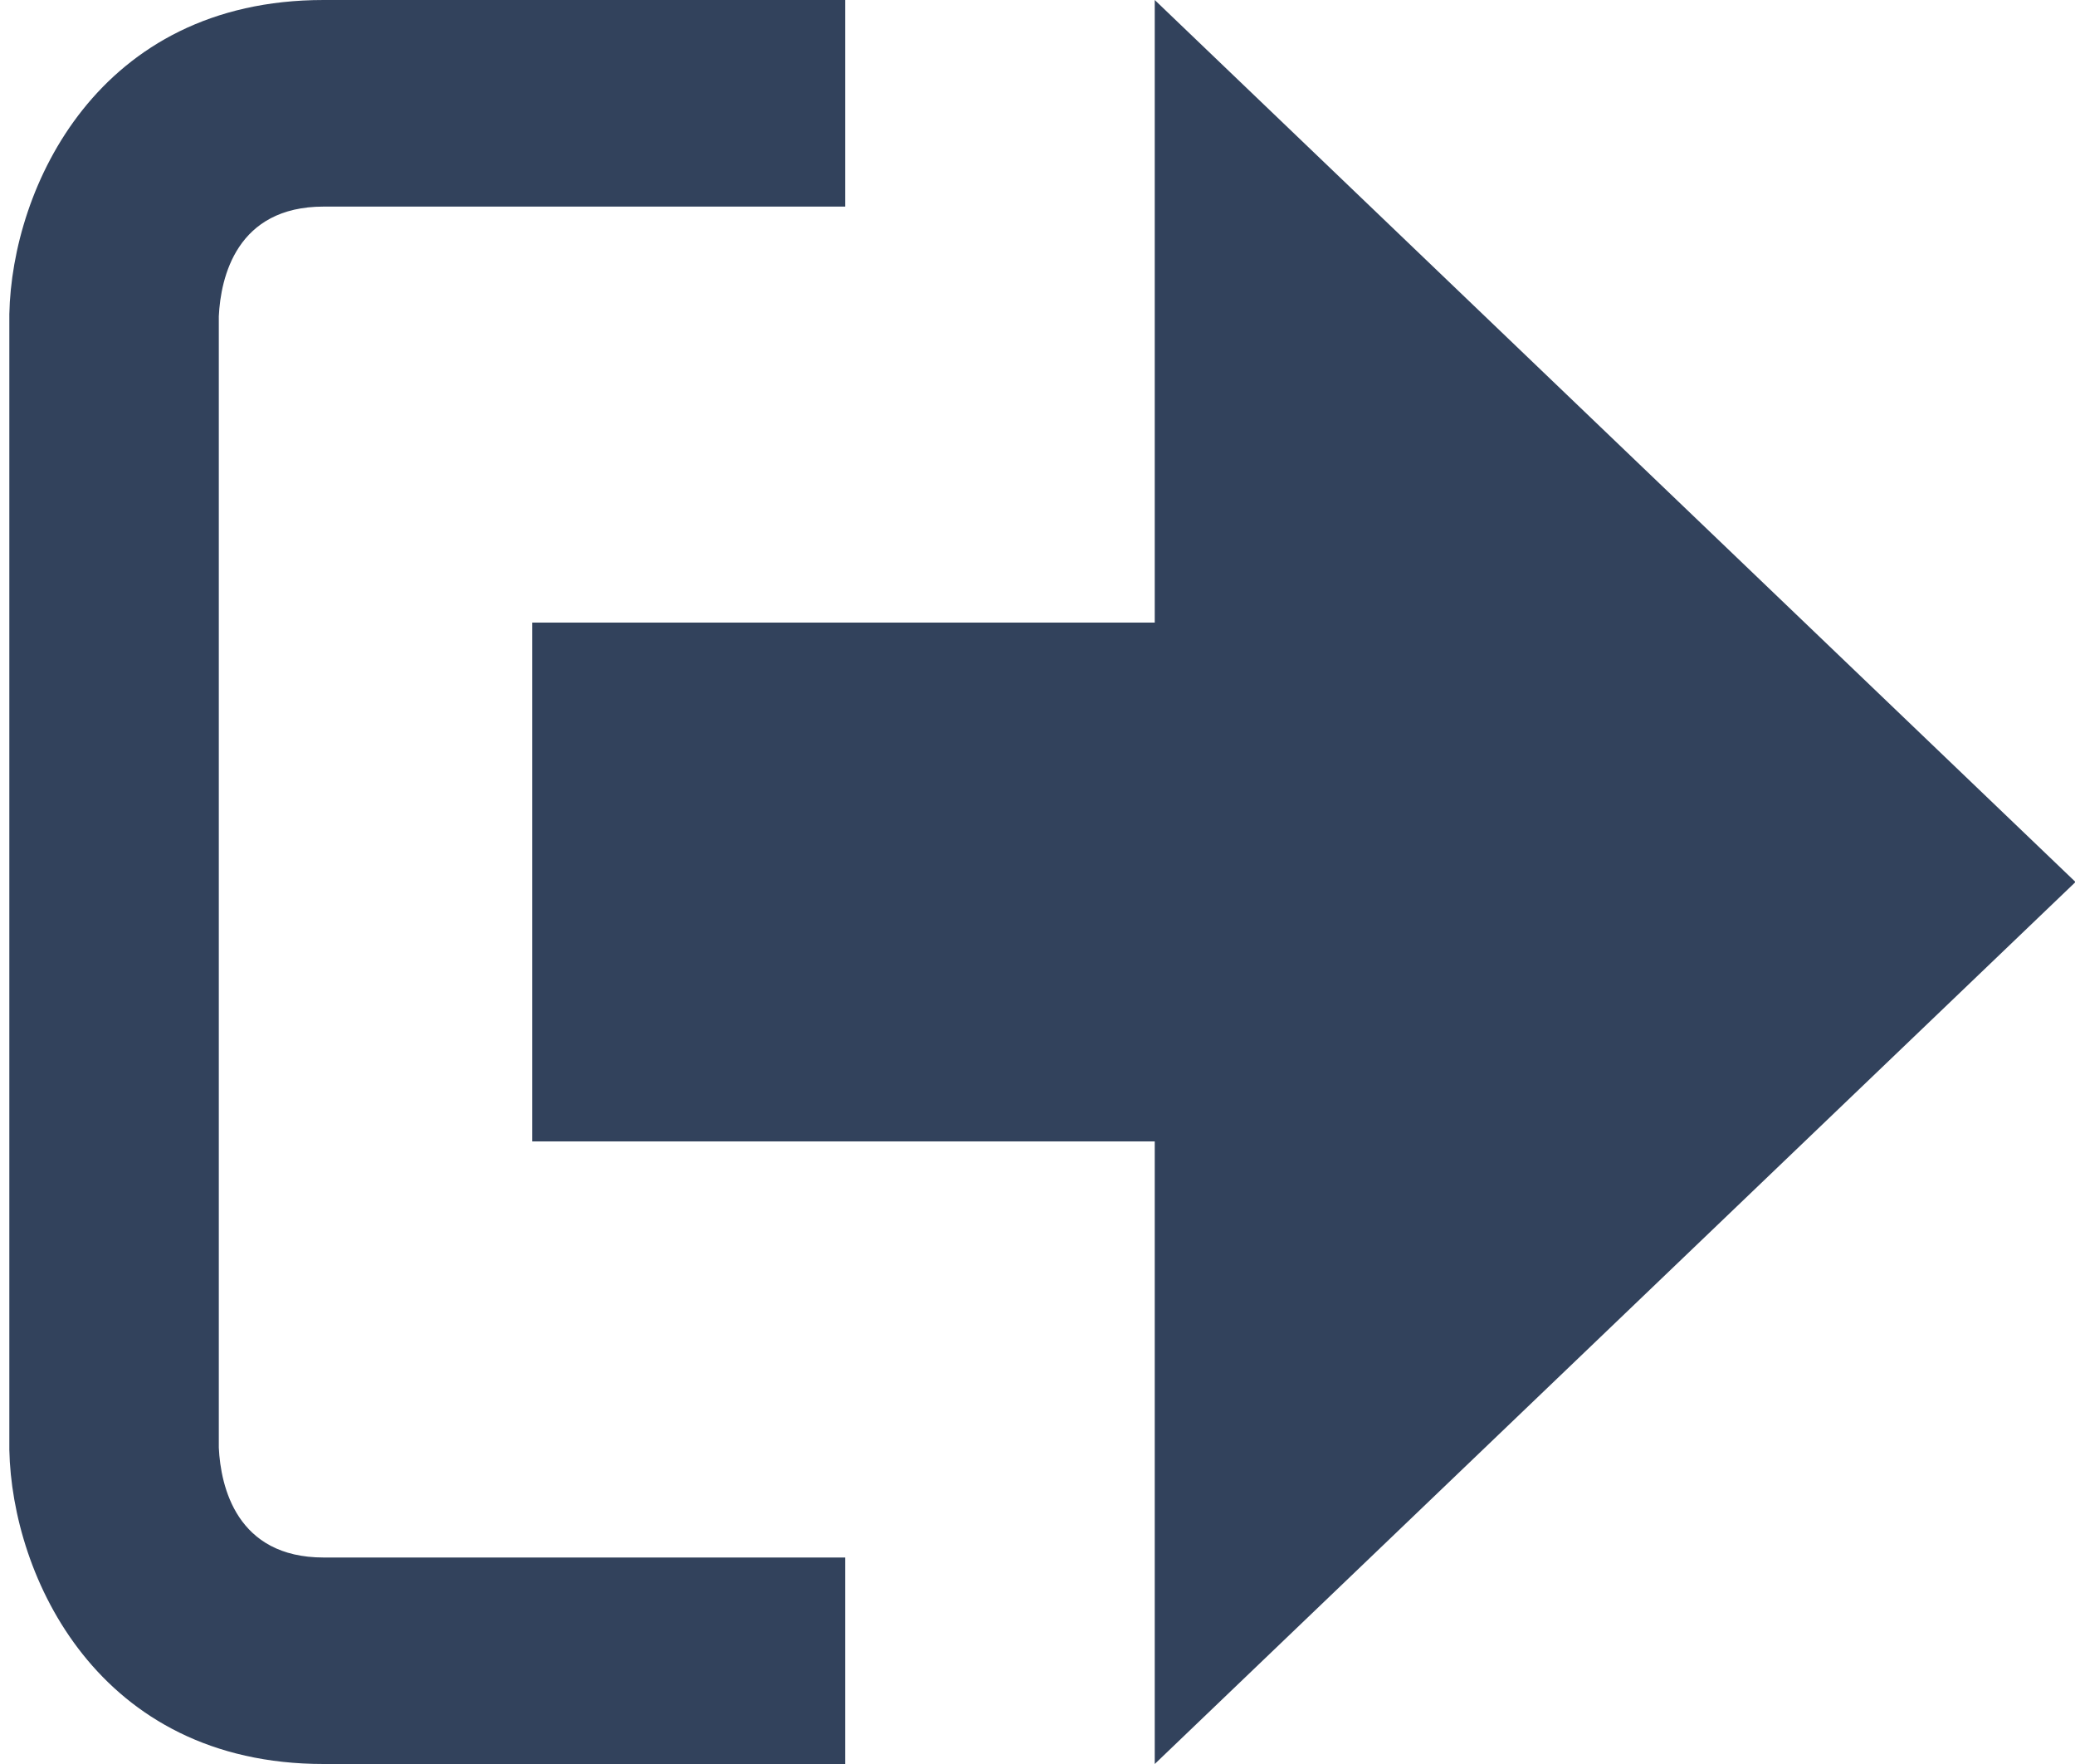 <svg xmlns="http://www.w3.org/2000/svg" width="20" height="17" viewBox="0 0 20 17"><g><g><path fill="#32425c" d="M20.005 8.5L11.13 0v6h-6v5h6v6z"/></g><g><path fill="#32425c" d="M2.109 13.952V3.048c.018-.376.171-1.057 1.01-1.057h5.027V0H3.119C.941 0 .115 1.81.09 3.027v10.946C.115 15.189.941 17 3.119 17h5.027v-1.99H3.119c-.839 0-.992-.683-1.01-1.058z"/></g></g></svg>
